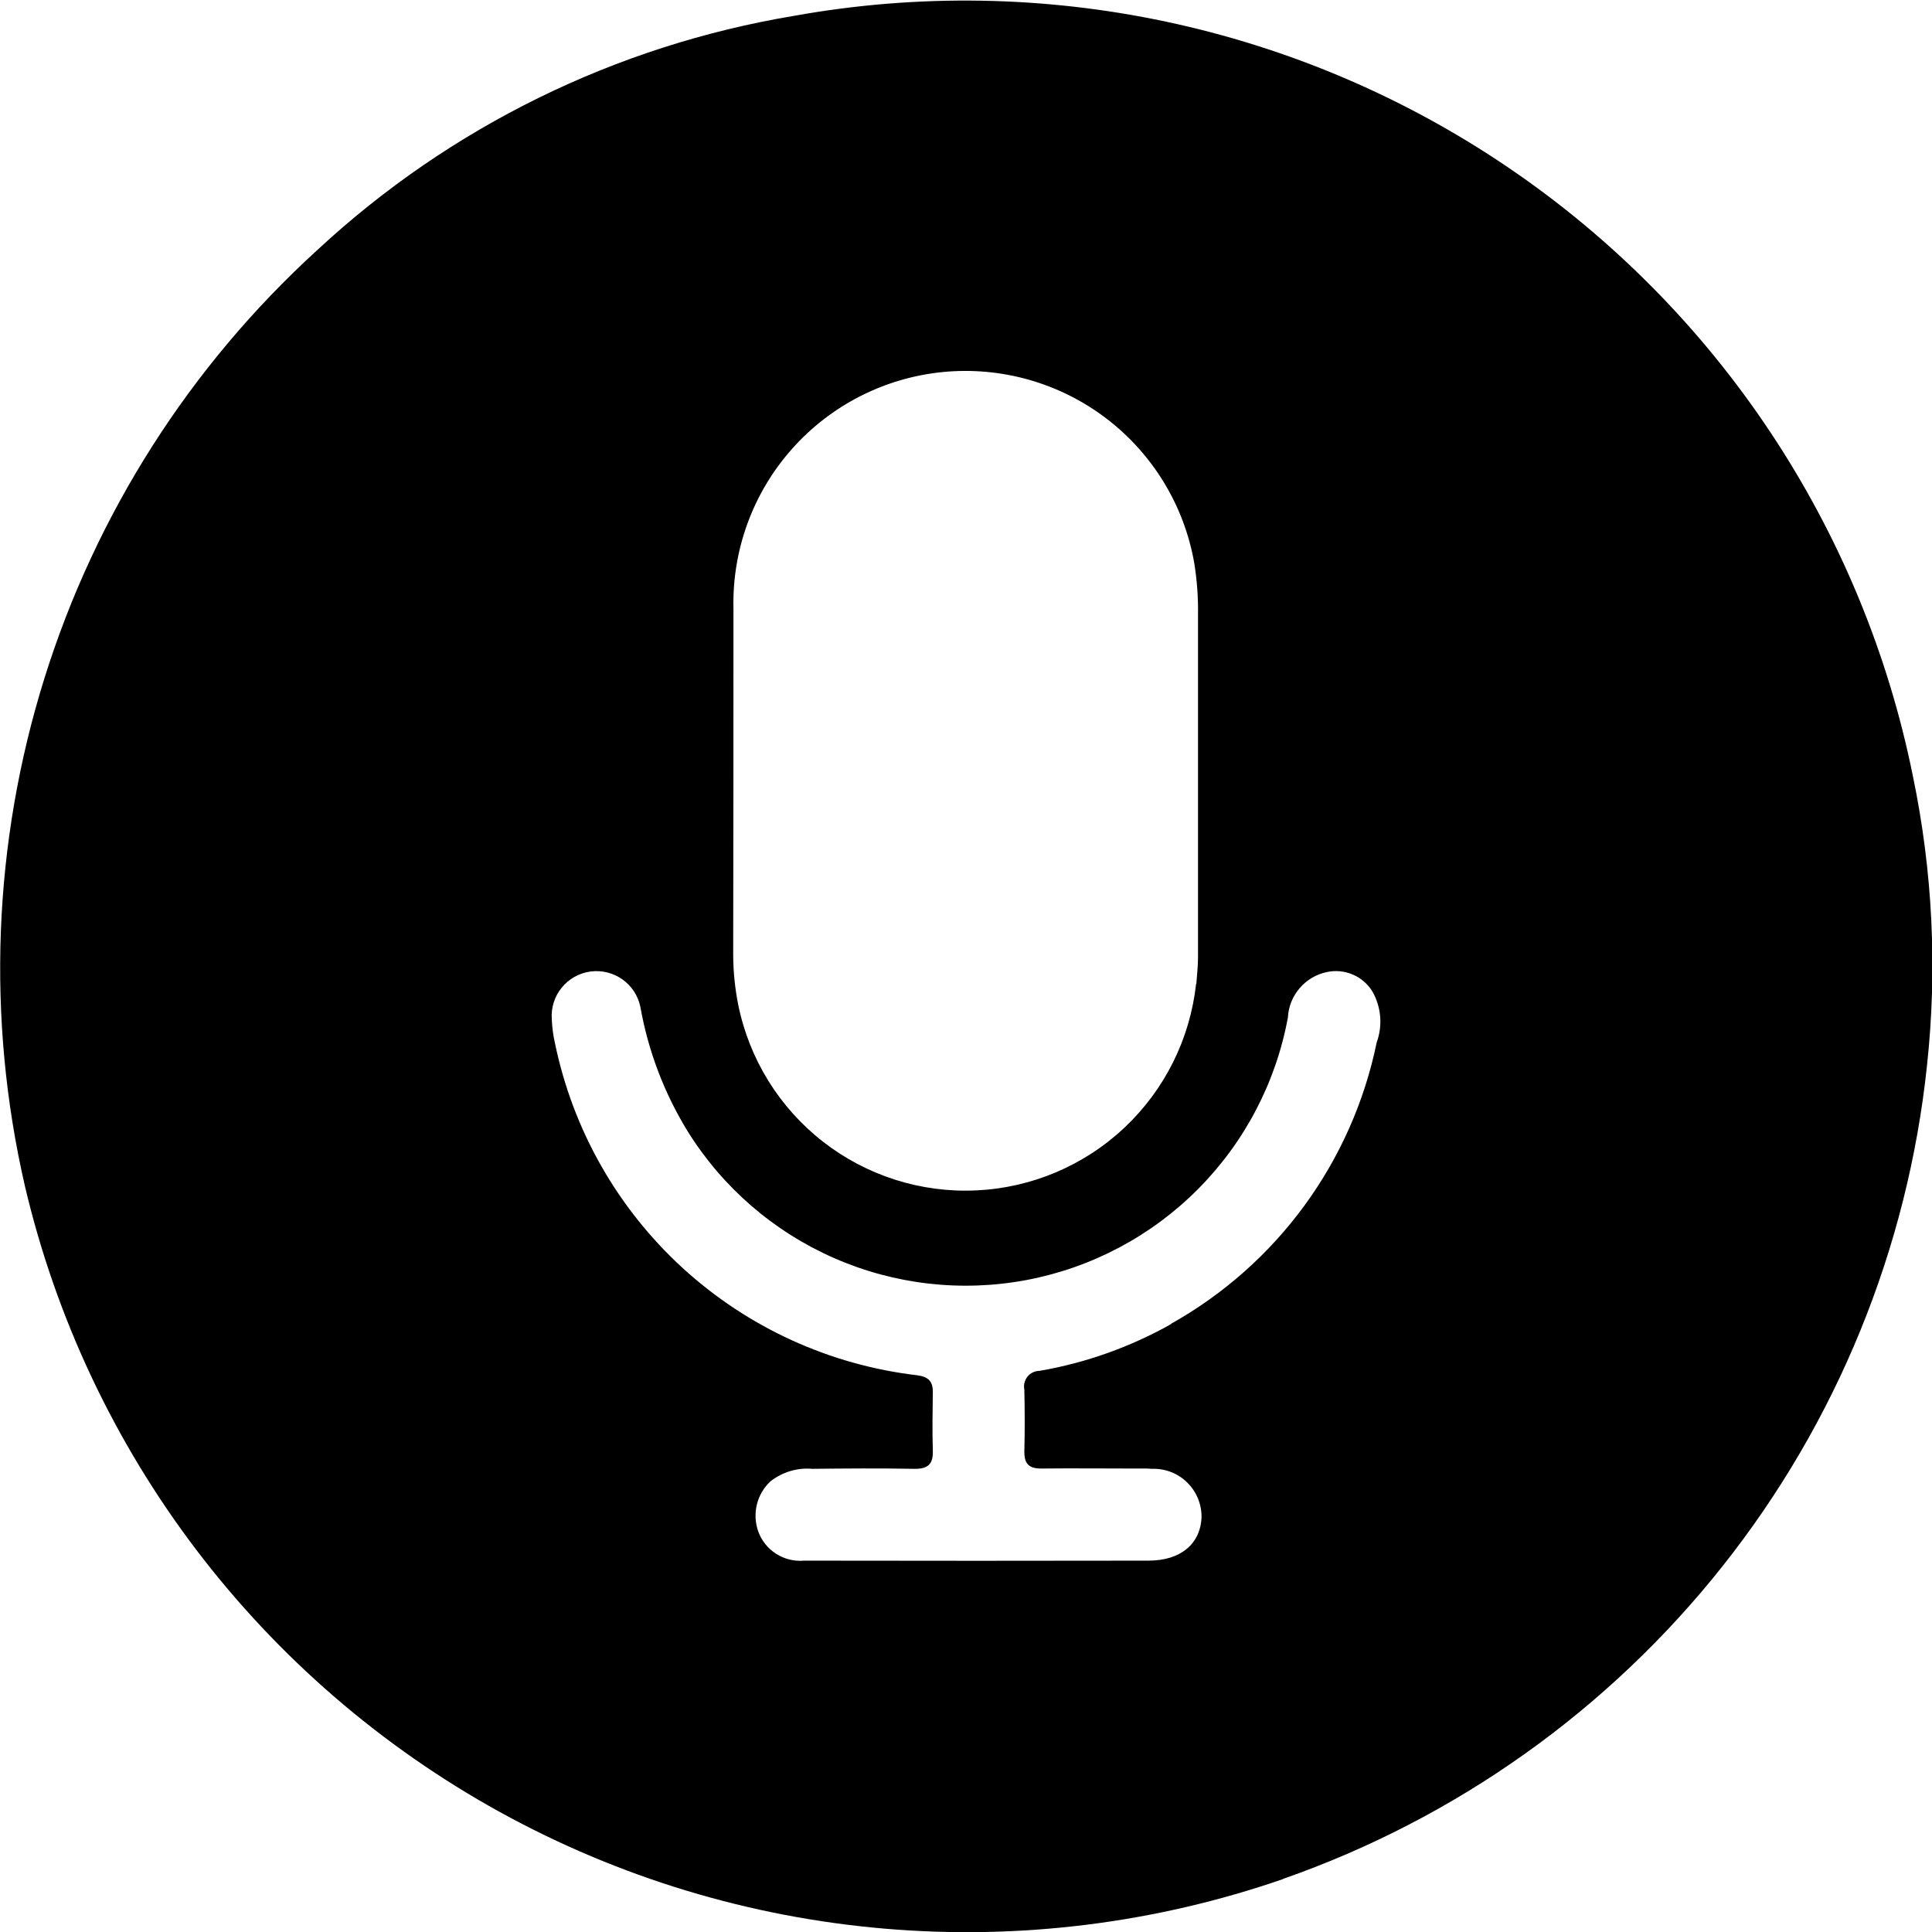 <svg width="46" height="46" viewBox="0 0 46 46" fill="none" xmlns="http://www.w3.org/2000/svg">
<path d="M30.551 44.739C27.505 45.792 24.271 46.195 21.059 45.92C17.848 45.646 14.729 44.701 11.906 43.146C9.082 41.59 6.617 39.46 4.668 36.893C2.719 34.325 1.331 31.377 0.593 28.239C-0.327 24.24 -0.167 20.069 1.057 16.152C2.28 12.235 4.524 8.715 7.557 5.951C10.712 3.023 14.656 1.086 18.901 0.378C24.827 -0.689 30.935 0.608 35.916 3.992C40.897 7.375 44.354 12.576 45.545 18.478C46.017 20.746 46.13 23.075 45.88 25.378C45.421 29.726 43.736 33.853 41.021 37.28C38.307 40.707 34.675 43.293 30.548 44.736M28.484 23.428C28.498 23.22 28.524 23.012 28.524 22.805C28.524 20.086 28.524 17.368 28.524 14.649C28.531 14.232 28.501 13.814 28.434 13.402C28.193 12.03 27.442 10.799 26.331 9.956C25.221 9.114 23.834 8.722 22.447 8.858C21.06 8.995 19.776 9.651 18.852 10.694C17.928 11.737 17.432 13.091 17.463 14.484C17.463 17.232 17.463 19.984 17.457 22.729C17.458 23.132 17.499 23.534 17.578 23.929C17.841 25.219 18.556 26.373 19.595 27.183C20.633 27.992 21.927 28.404 23.242 28.343C24.557 28.283 25.808 27.755 26.768 26.853C27.728 25.952 28.334 24.738 28.478 23.429M27.878 31.521C29.128 30.821 30.212 29.861 31.058 28.704C31.903 27.549 32.49 26.224 32.778 24.821C32.85 24.624 32.878 24.413 32.861 24.204C32.843 23.995 32.781 23.792 32.678 23.609C32.567 23.428 32.403 23.286 32.208 23.203C32.013 23.12 31.796 23.099 31.589 23.145C31.337 23.198 31.11 23.333 30.943 23.529C30.775 23.724 30.677 23.97 30.664 24.227C30.379 25.774 29.632 27.199 28.522 28.314C27.412 29.43 25.991 30.183 24.445 30.476C22.898 30.768 21.3 30.587 19.859 29.954C18.418 29.322 17.202 28.269 16.371 26.933C15.815 26.027 15.434 25.025 15.248 23.979C15.195 23.712 15.041 23.476 14.82 23.319C14.598 23.162 14.325 23.095 14.056 23.132C13.786 23.169 13.541 23.308 13.371 23.52C13.2 23.731 13.117 24 13.138 24.271C13.146 24.464 13.171 24.657 13.215 24.845C13.641 26.901 14.703 28.771 16.252 30.189C17.801 31.607 19.756 32.501 21.842 32.745C22.102 32.781 22.213 32.888 22.21 33.145C22.205 33.608 22.195 34.072 22.21 34.534C22.223 34.868 22.088 34.978 21.762 34.972C20.955 34.957 20.148 34.963 19.342 34.972C18.983 34.941 18.625 35.048 18.342 35.272C18.183 35.421 18.071 35.614 18.02 35.825C17.969 36.037 17.981 36.26 18.054 36.465C18.134 36.685 18.285 36.872 18.482 36.997C18.68 37.122 18.913 37.179 19.146 37.158C21.879 37.163 24.613 37.163 27.346 37.158C28.112 37.158 28.584 36.758 28.608 36.123C28.61 35.969 28.58 35.816 28.521 35.674C28.462 35.532 28.375 35.403 28.265 35.296C28.155 35.188 28.024 35.104 27.881 35.048C27.737 34.993 27.584 34.967 27.43 34.972C27.297 34.96 27.161 34.966 27.03 34.965C26.283 34.965 25.536 34.957 24.789 34.965C24.502 34.965 24.389 34.858 24.389 34.565C24.402 34.072 24.4 33.579 24.389 33.086C24.378 33.032 24.379 32.976 24.392 32.922C24.405 32.869 24.43 32.819 24.465 32.776C24.5 32.733 24.544 32.698 24.594 32.675C24.644 32.651 24.699 32.639 24.754 32.639C25.855 32.449 26.915 32.071 27.888 31.523L27.878 31.521Z" fill="black"/>
</svg>
